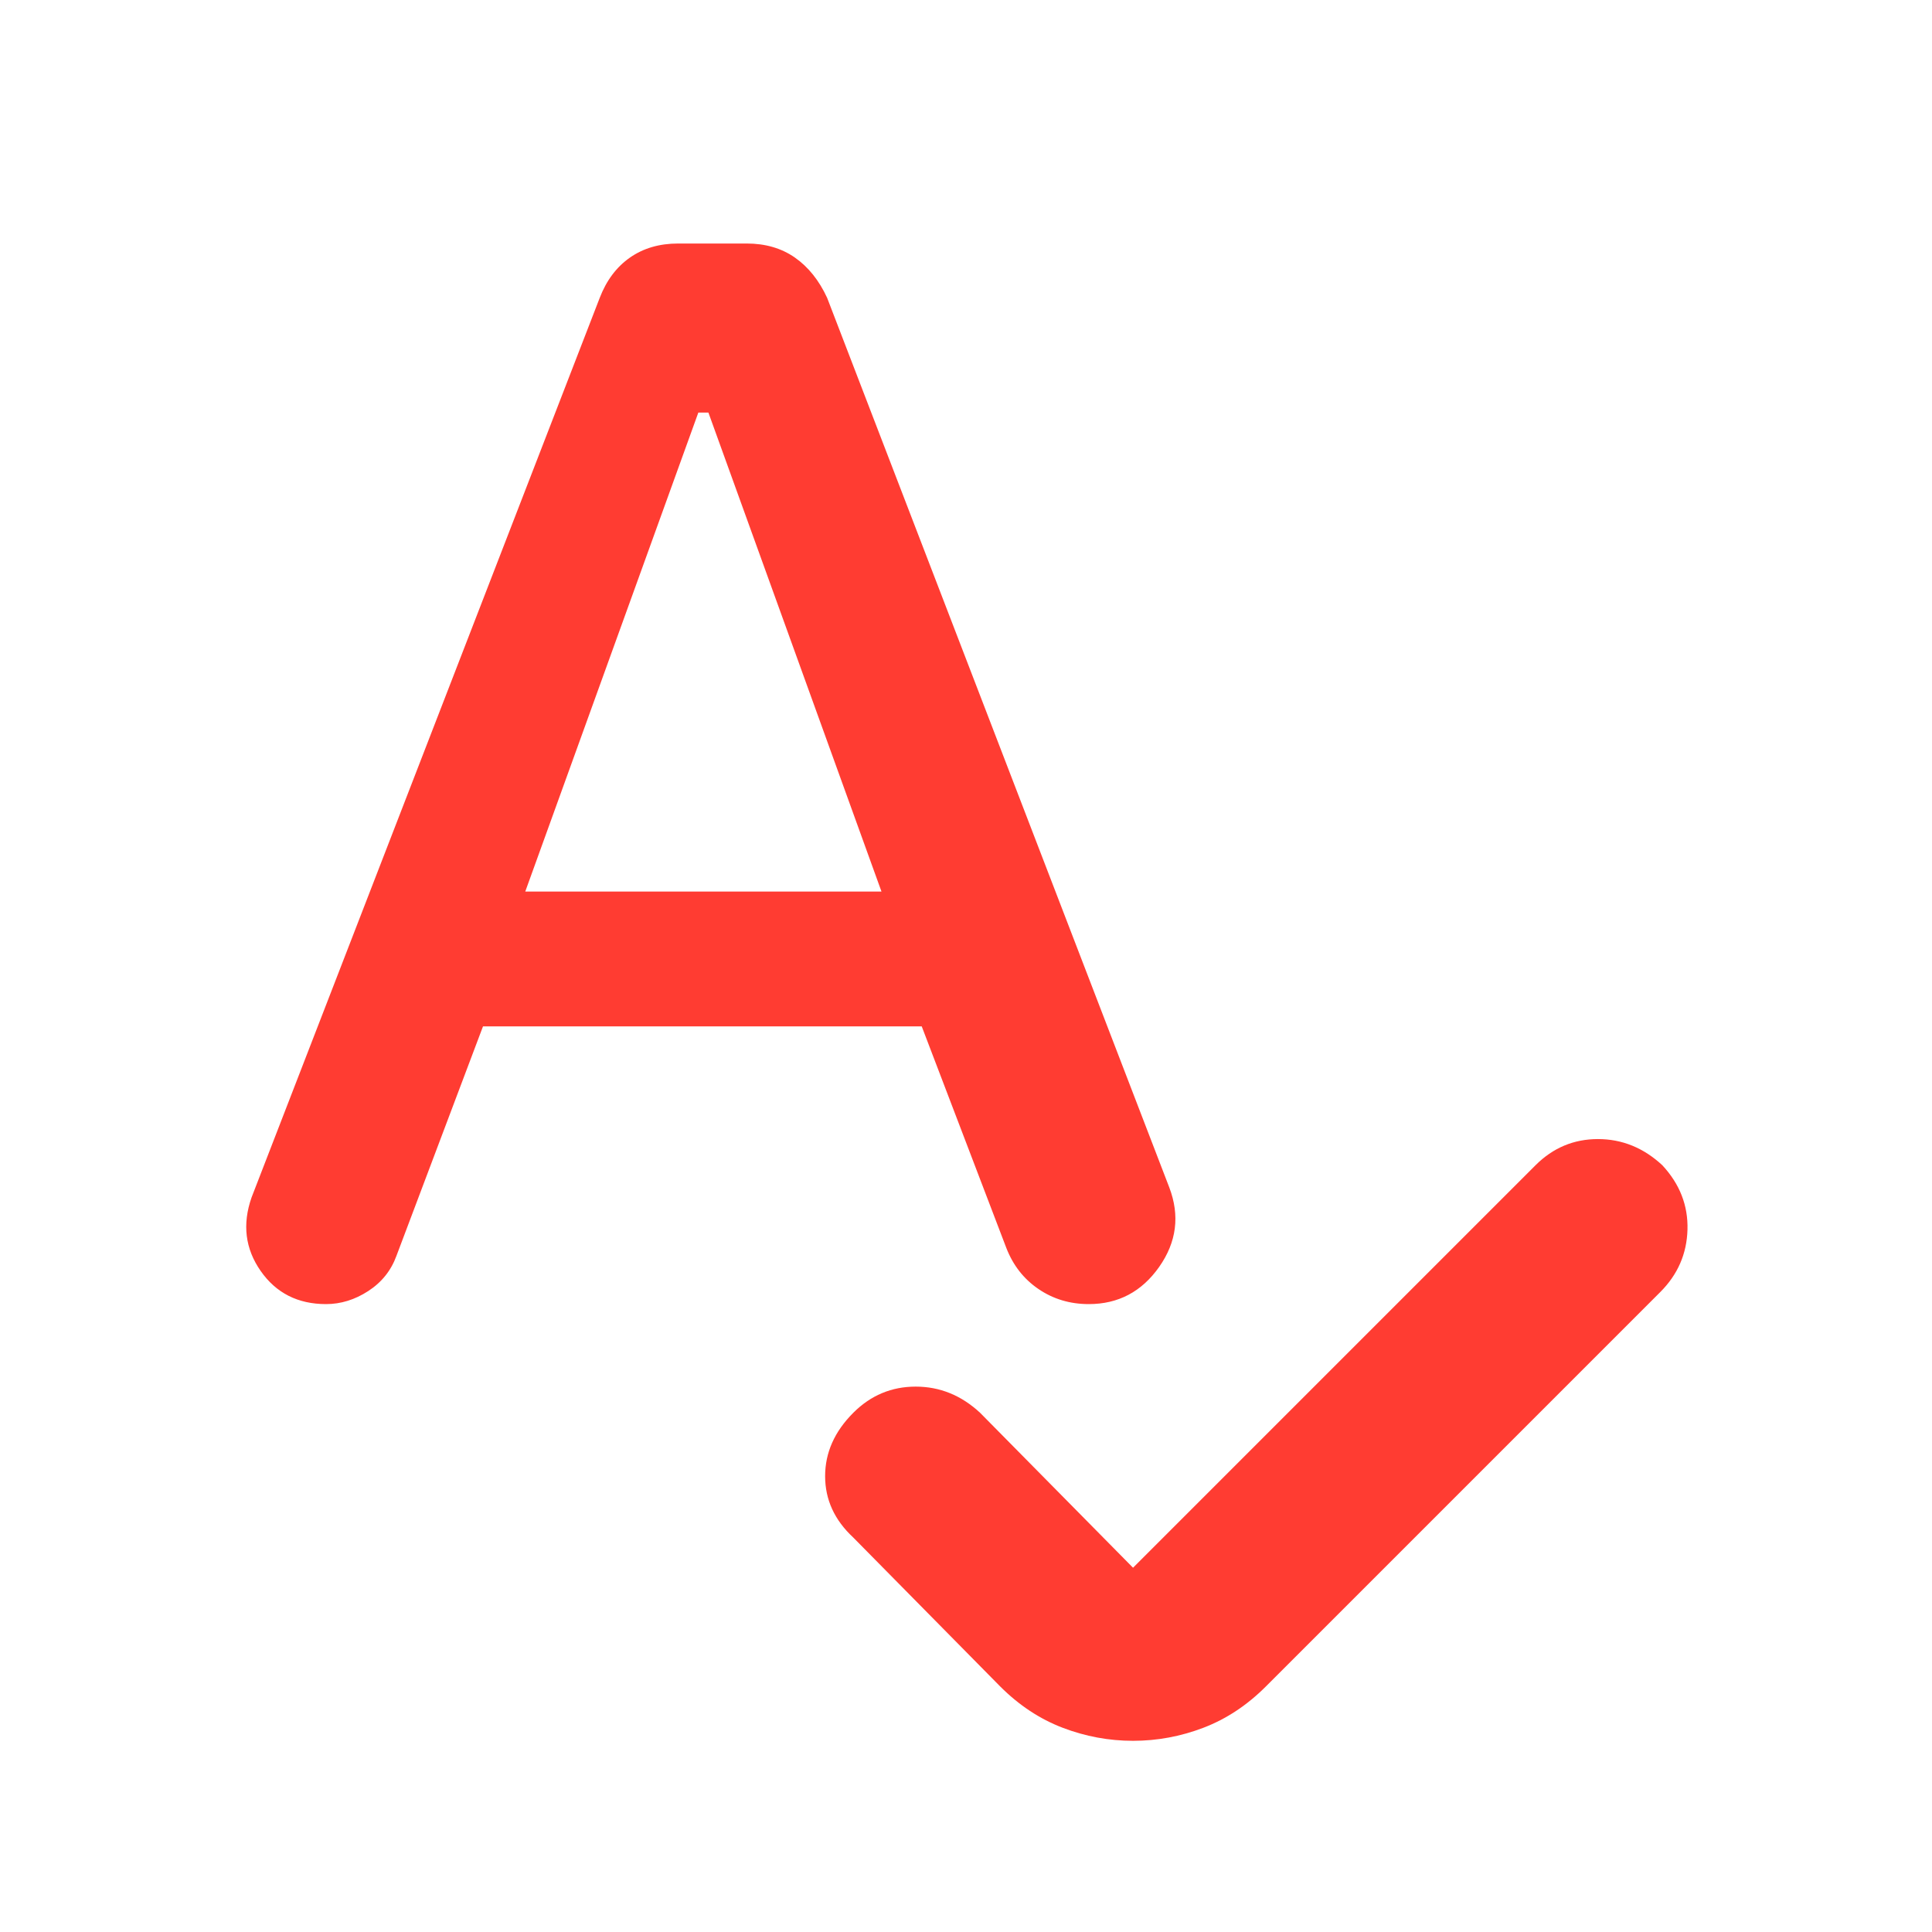 <svg height="48" viewBox="0 -960 960 960" width="48" xmlns="http://www.w3.org/2000/svg"><path fill="rgb(255, 60, 50)" d="m563-181 200-200q13-13 31-13t32 13q13 14 12.5 32t-13.5 31l-196 196q-14 14-31 20.5t-35 6.5q-18 0-35-6.5t-31-20.5l-73-74q-14-13-14-30.5t14-31.5q13-13 31-13t32 13zm-323-269-43 114q-4 11-14 17.5t-21 6.5q-21 0-32.5-16.5t-4.5-36.5l173-447q5-13 15-20t24-7h34q14 0 24 7t16 20l170 442q8 21-5 39.5t-35 18.5q-14 0-25-7.5t-16-20.5l-42-110zm21-67h177l-86-238h-5z"/></svg>